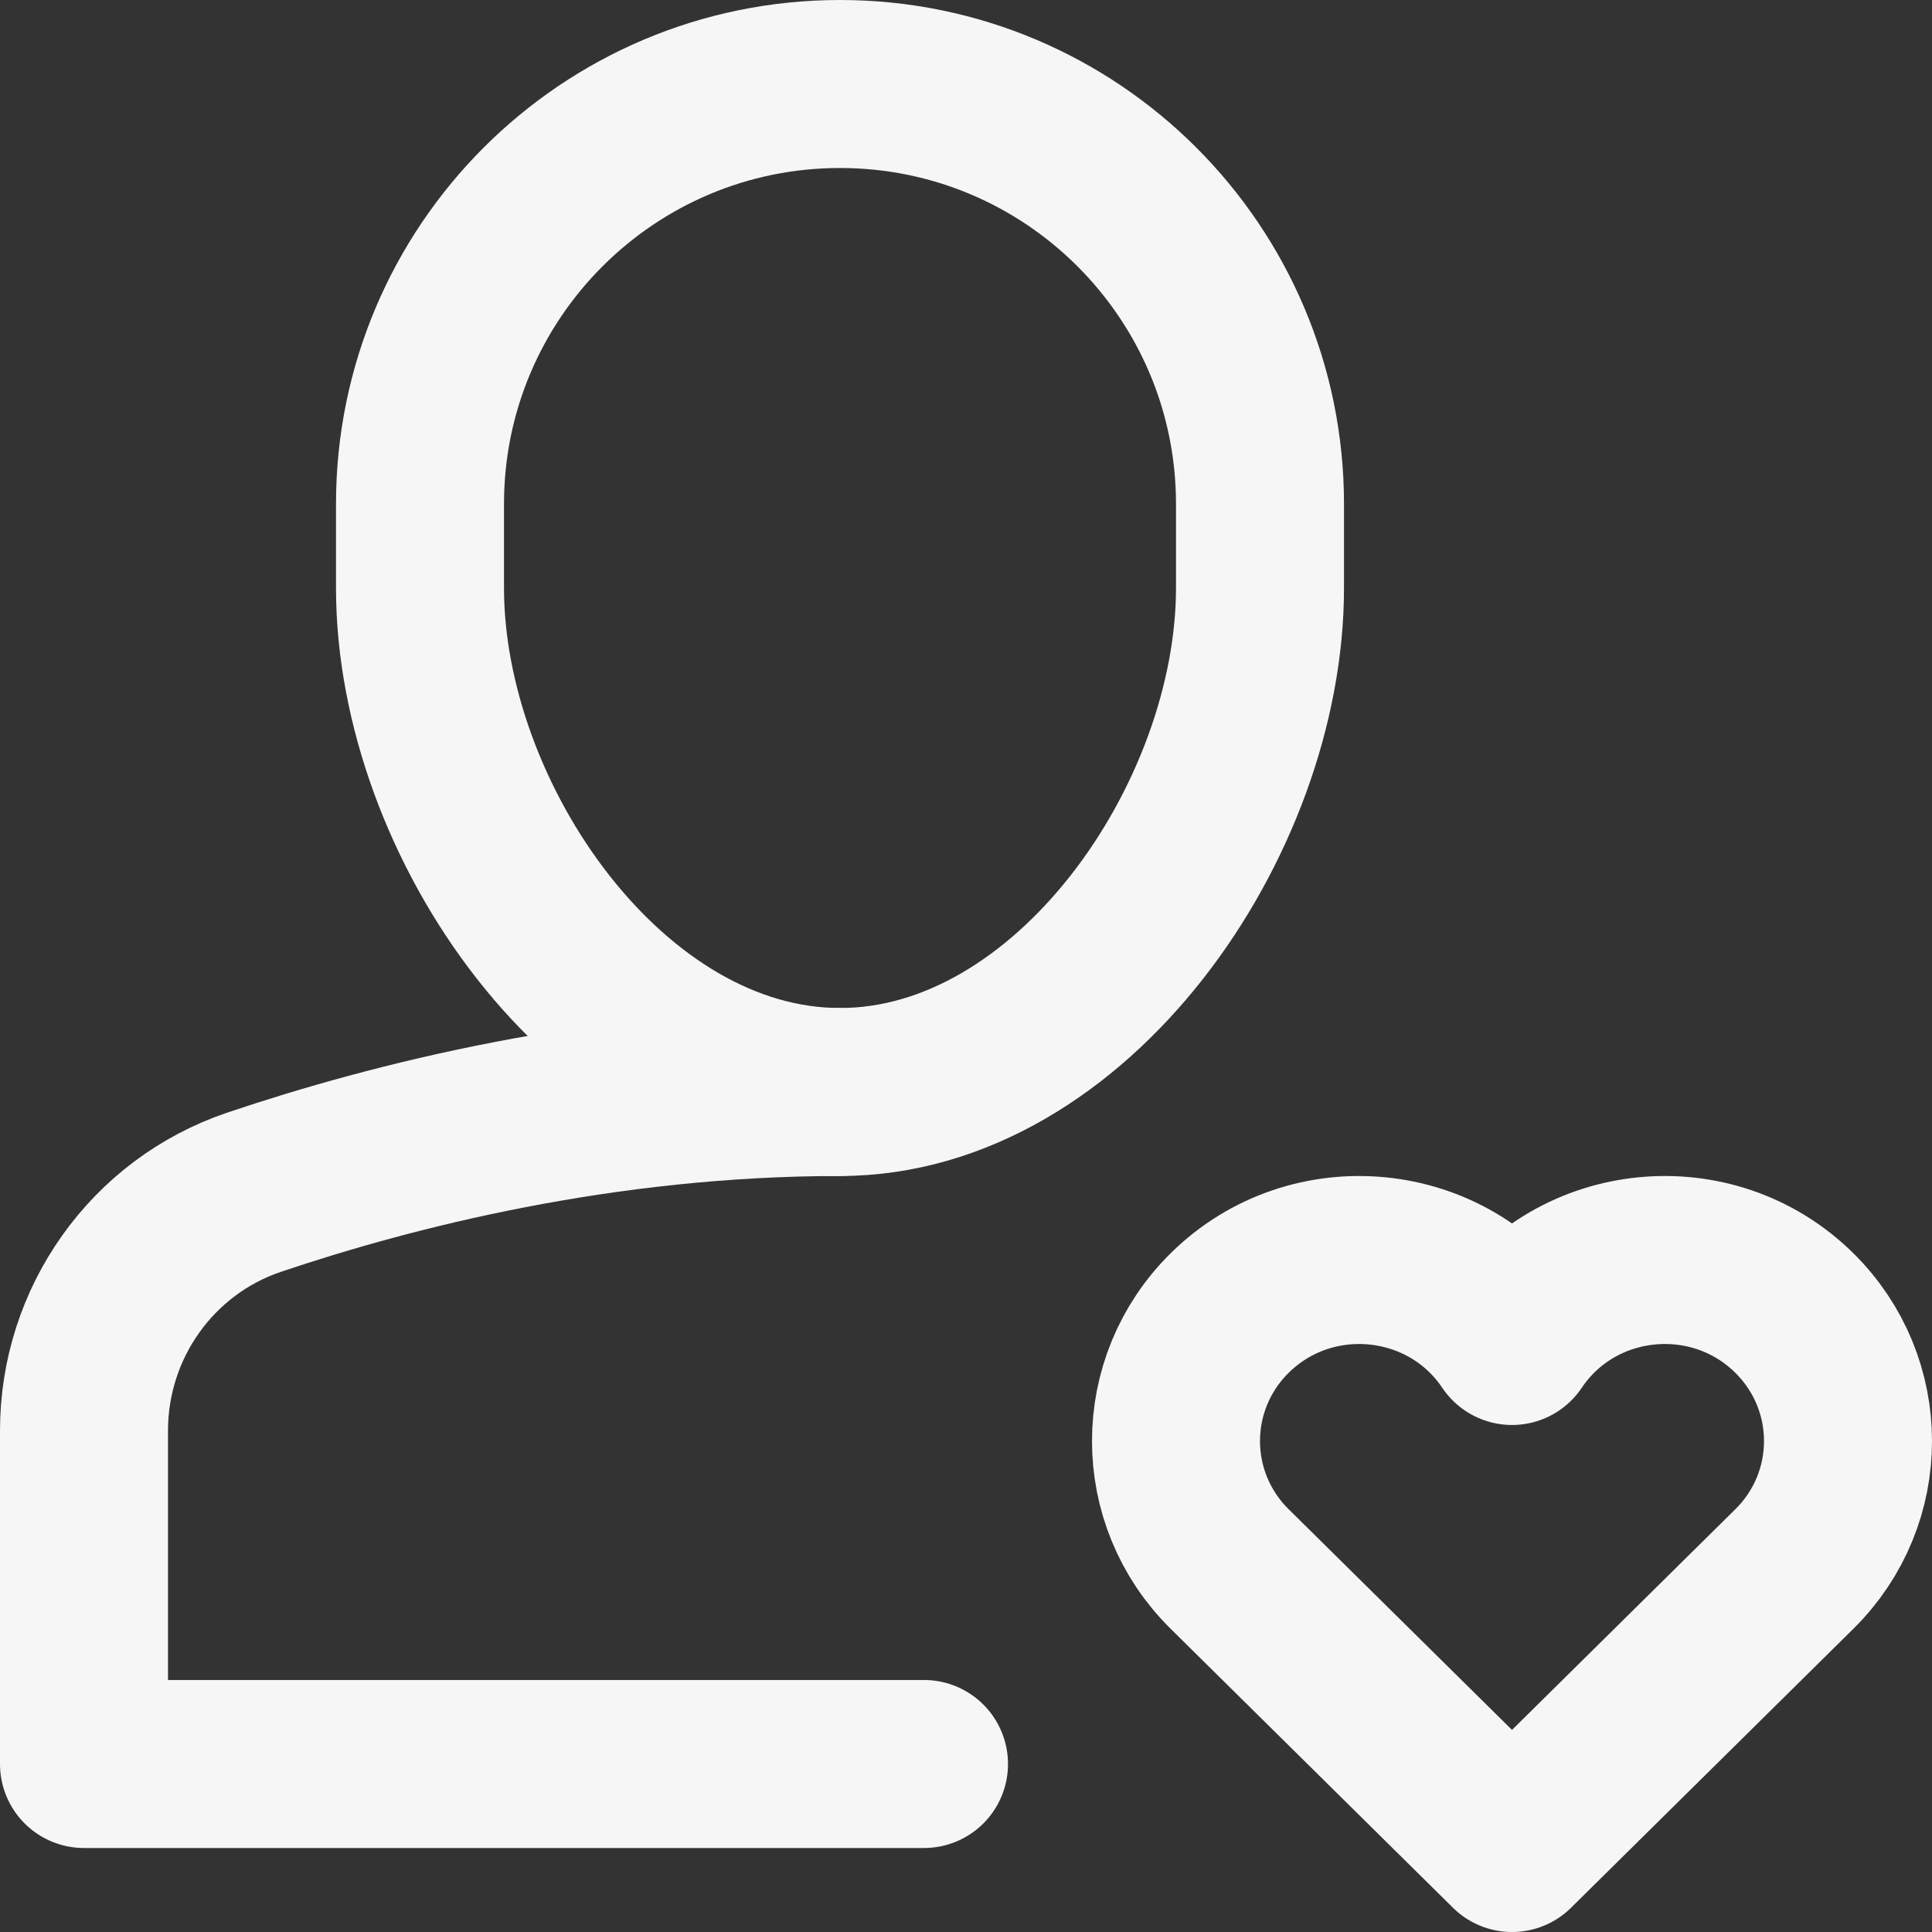 <svg width="23" height="23" viewBox="0 0 23 23" fill="none" xmlns="http://www.w3.org/2000/svg">
<rect x="0" y="0" width="23" height="23" fill="#333333" stroke="none"/>
<path d="M10 13C7.176 13 4.671 13.638 3.025 14.193C1.81 14.604 1 15.749 1 17.032V21C1 21 10.958 21 11 21" stroke="#F6F6F6" stroke-width="2" stroke-linecap="round" stroke-linejoin="round"/>
<path d="M10 13C7.239 13 5 9.761 5 7V6C5 3.239 7.239 1 10 1C12.761 1 15 3.239 15 6V7C15 9.761 12.761 13 10 13Z" stroke="#F6F6F6" stroke-width="2" stroke-linecap="round" stroke-linejoin="round"/>
<path d="M21.361 15.631C20.388 14.67 18.764 14.827 18 15.964C17.235 14.826 15.611 14.671 14.639 15.631C13.787 16.473 13.787 17.838 14.639 18.679L18 22L21.361 18.679C22.213 17.838 22.213 16.473 21.361 15.631Z" stroke="#F6F6F6" stroke-width="2" stroke-linecap="round" stroke-linejoin="round"/>
</svg>
